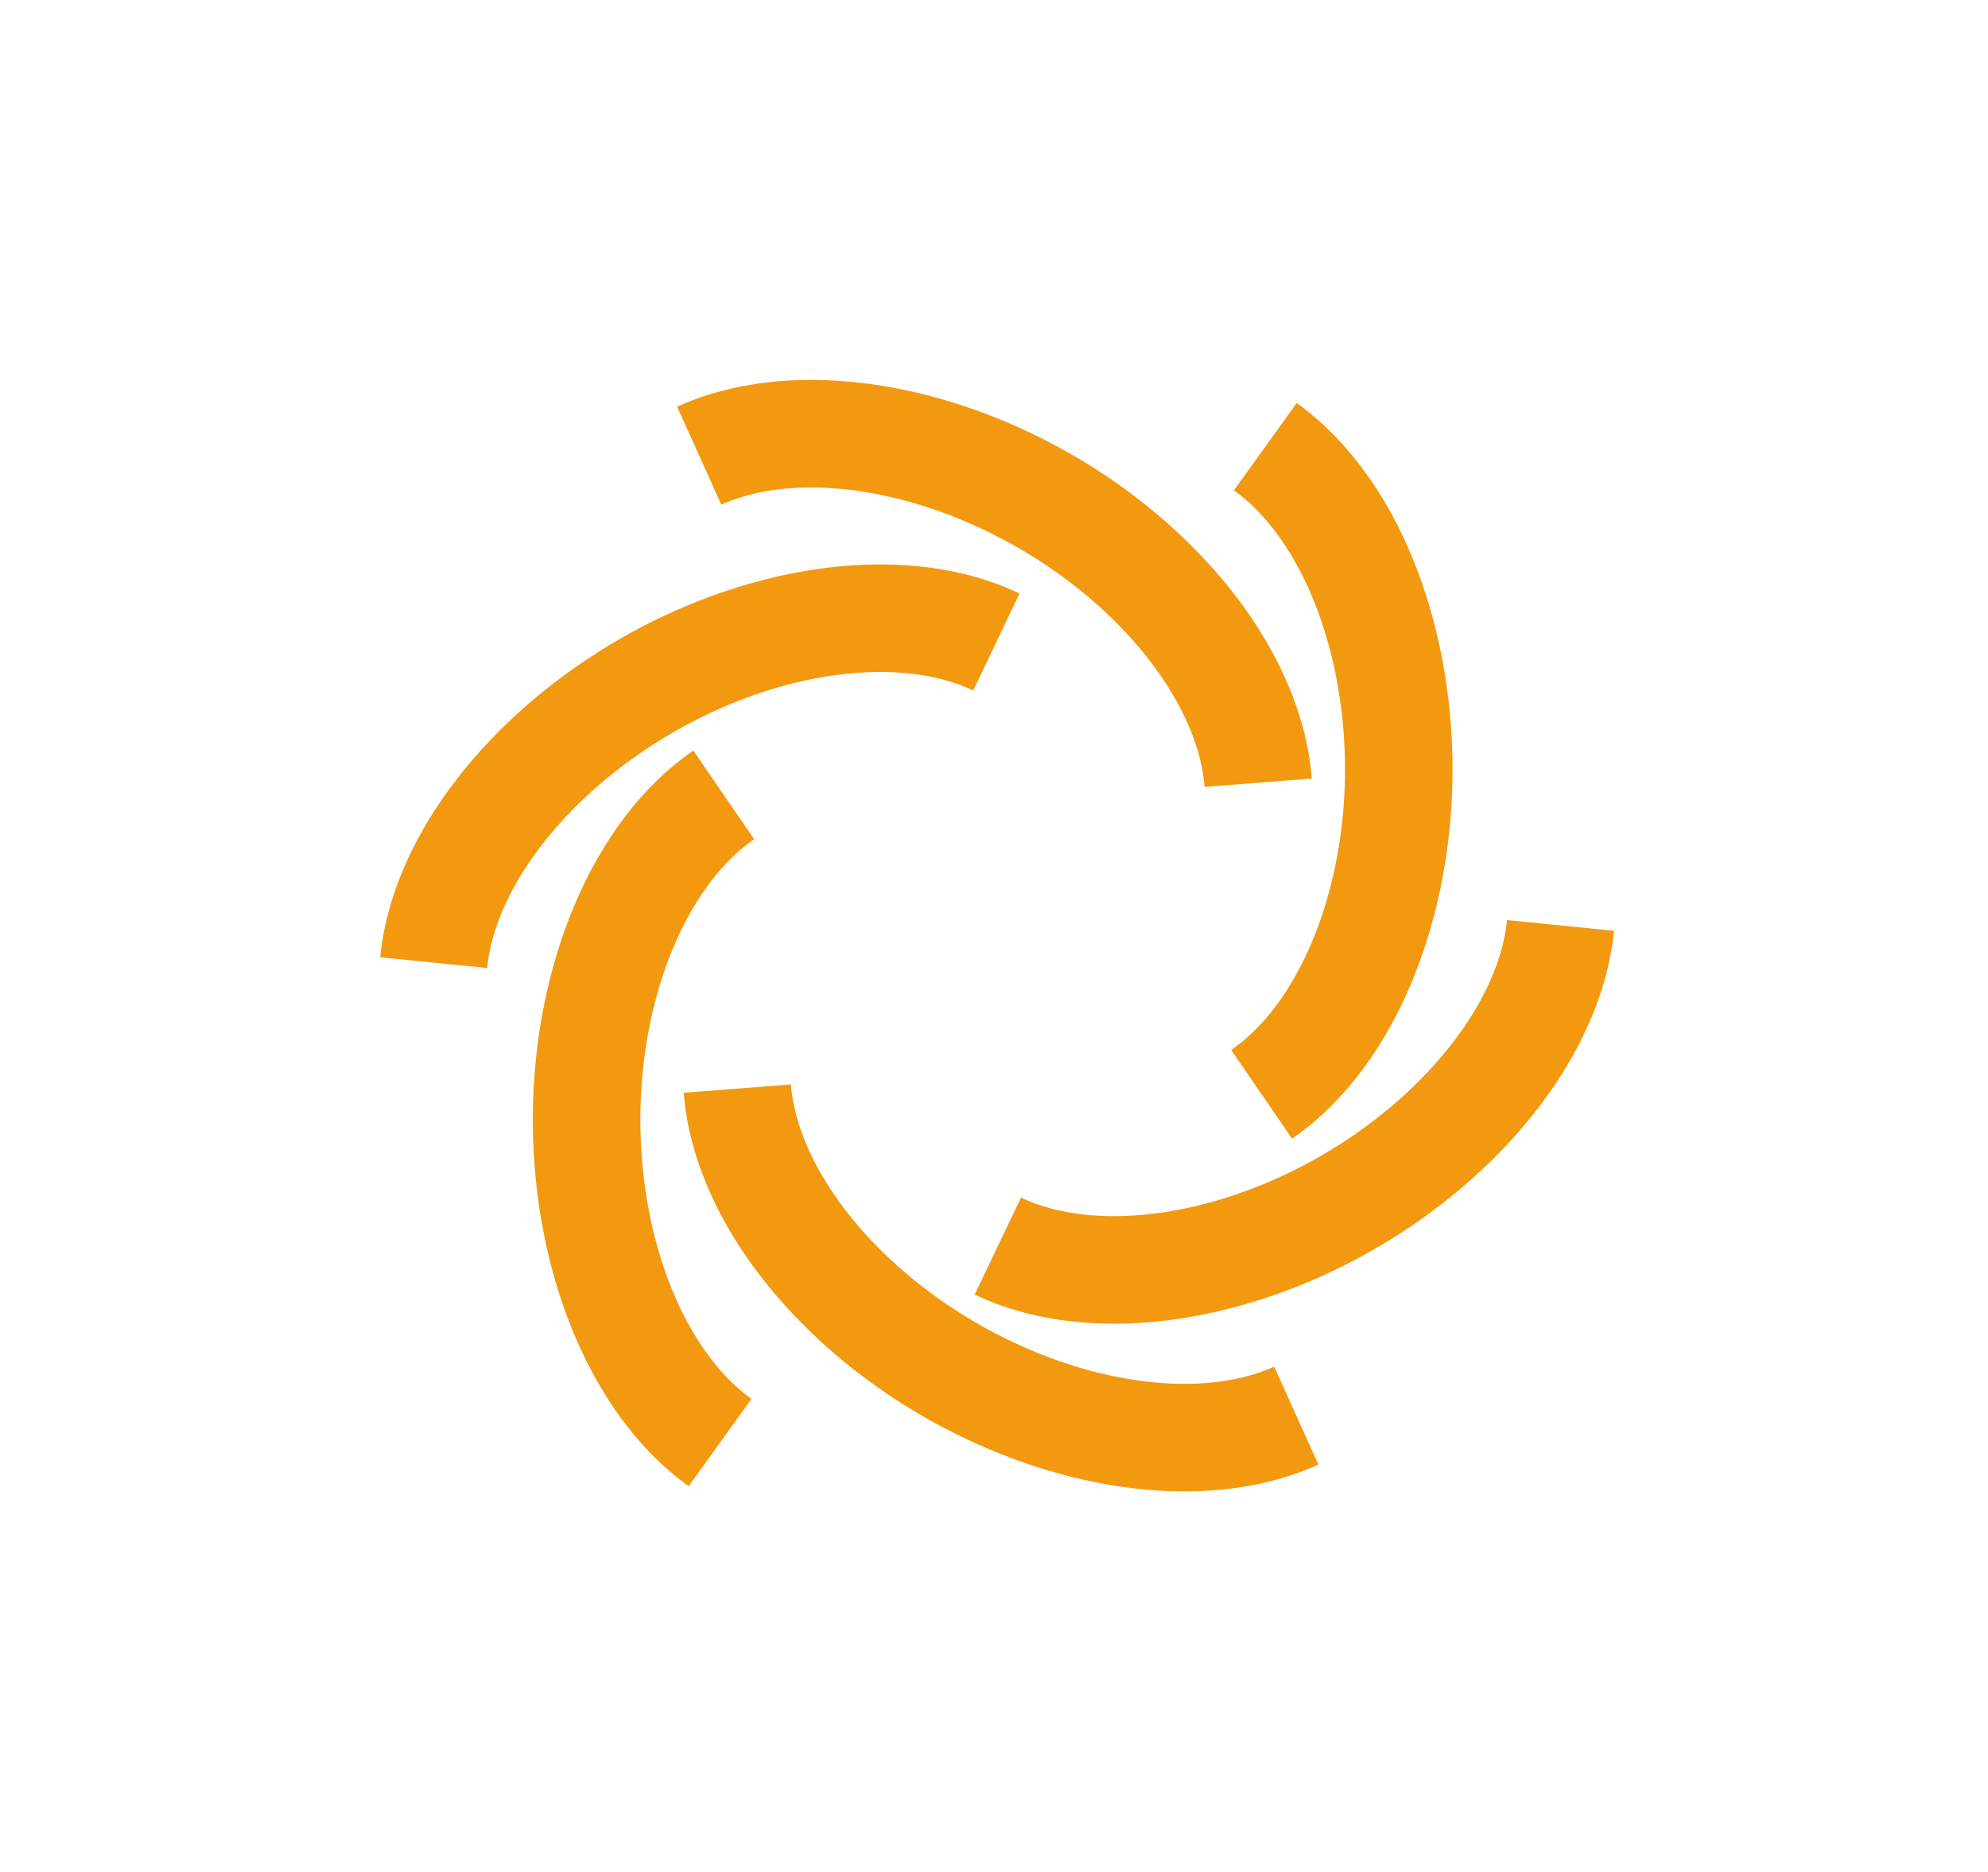 <?xml version="1.0" standalone="no"?><!DOCTYPE svg PUBLIC "-//W3C//DTD SVG 1.1//EN" "http://www.w3.org/Graphics/SVG/1.1/DTD/svg11.dtd"><svg width="100%" height="100%" viewBox="0 0 154 145" version="1.1" xmlns="http://www.w3.org/2000/svg" xmlns:xlink="http://www.w3.org/1999/xlink" xml:space="preserve" style="fill-rule:evenodd;clip-rule:evenodd;stroke-miterlimit:8;"><g><path d="M55.779,111.743c-8.967,-6.447 -12.839,-22.86 -8.649,-36.658c1.825,-6.011 4.998,-10.808 8.936,-13.511" style="fill:none;stroke-width:8.33px;stroke:#f39910;"/><path d="M100.419,109.656c-10.067,4.542 -26.217,-0.311 -36.071,-10.839c-4.293,-4.586 -6.861,-9.732 -7.233,-14.494" style="fill:none;stroke-width:8.33px;stroke:#f39910;"/><path d="M120.888,71.686c-1.1,10.989 -13.378,22.549 -27.422,25.819c-6.119,1.425 -11.859,1.076 -16.169,-0.983" style="fill:none;stroke-width:8.33px;stroke:#f39910;"/><path d="M54.164,35.296c10.067,-4.542 26.217,0.311 36.071,10.839c4.293,4.586 6.861,9.732 7.233,14.494" style="fill:none;stroke-width:8.33px;stroke:#f39910;"/><path d="M33.593,74.567c1.1,-10.989 13.378,-22.549 27.422,-25.819c6.119,-1.425 11.859,-1.076 16.169,0.983" style="fill:none;stroke-width:8.33px;stroke:#f39910;"/><path d="M98.017,34.598c8.967,6.447 12.839,22.86 8.649,36.658c-1.825,6.011 -4.998,10.808 -8.936,13.511" style="fill:none;stroke-width:8.33px;stroke:#f39910;"/></g></svg>